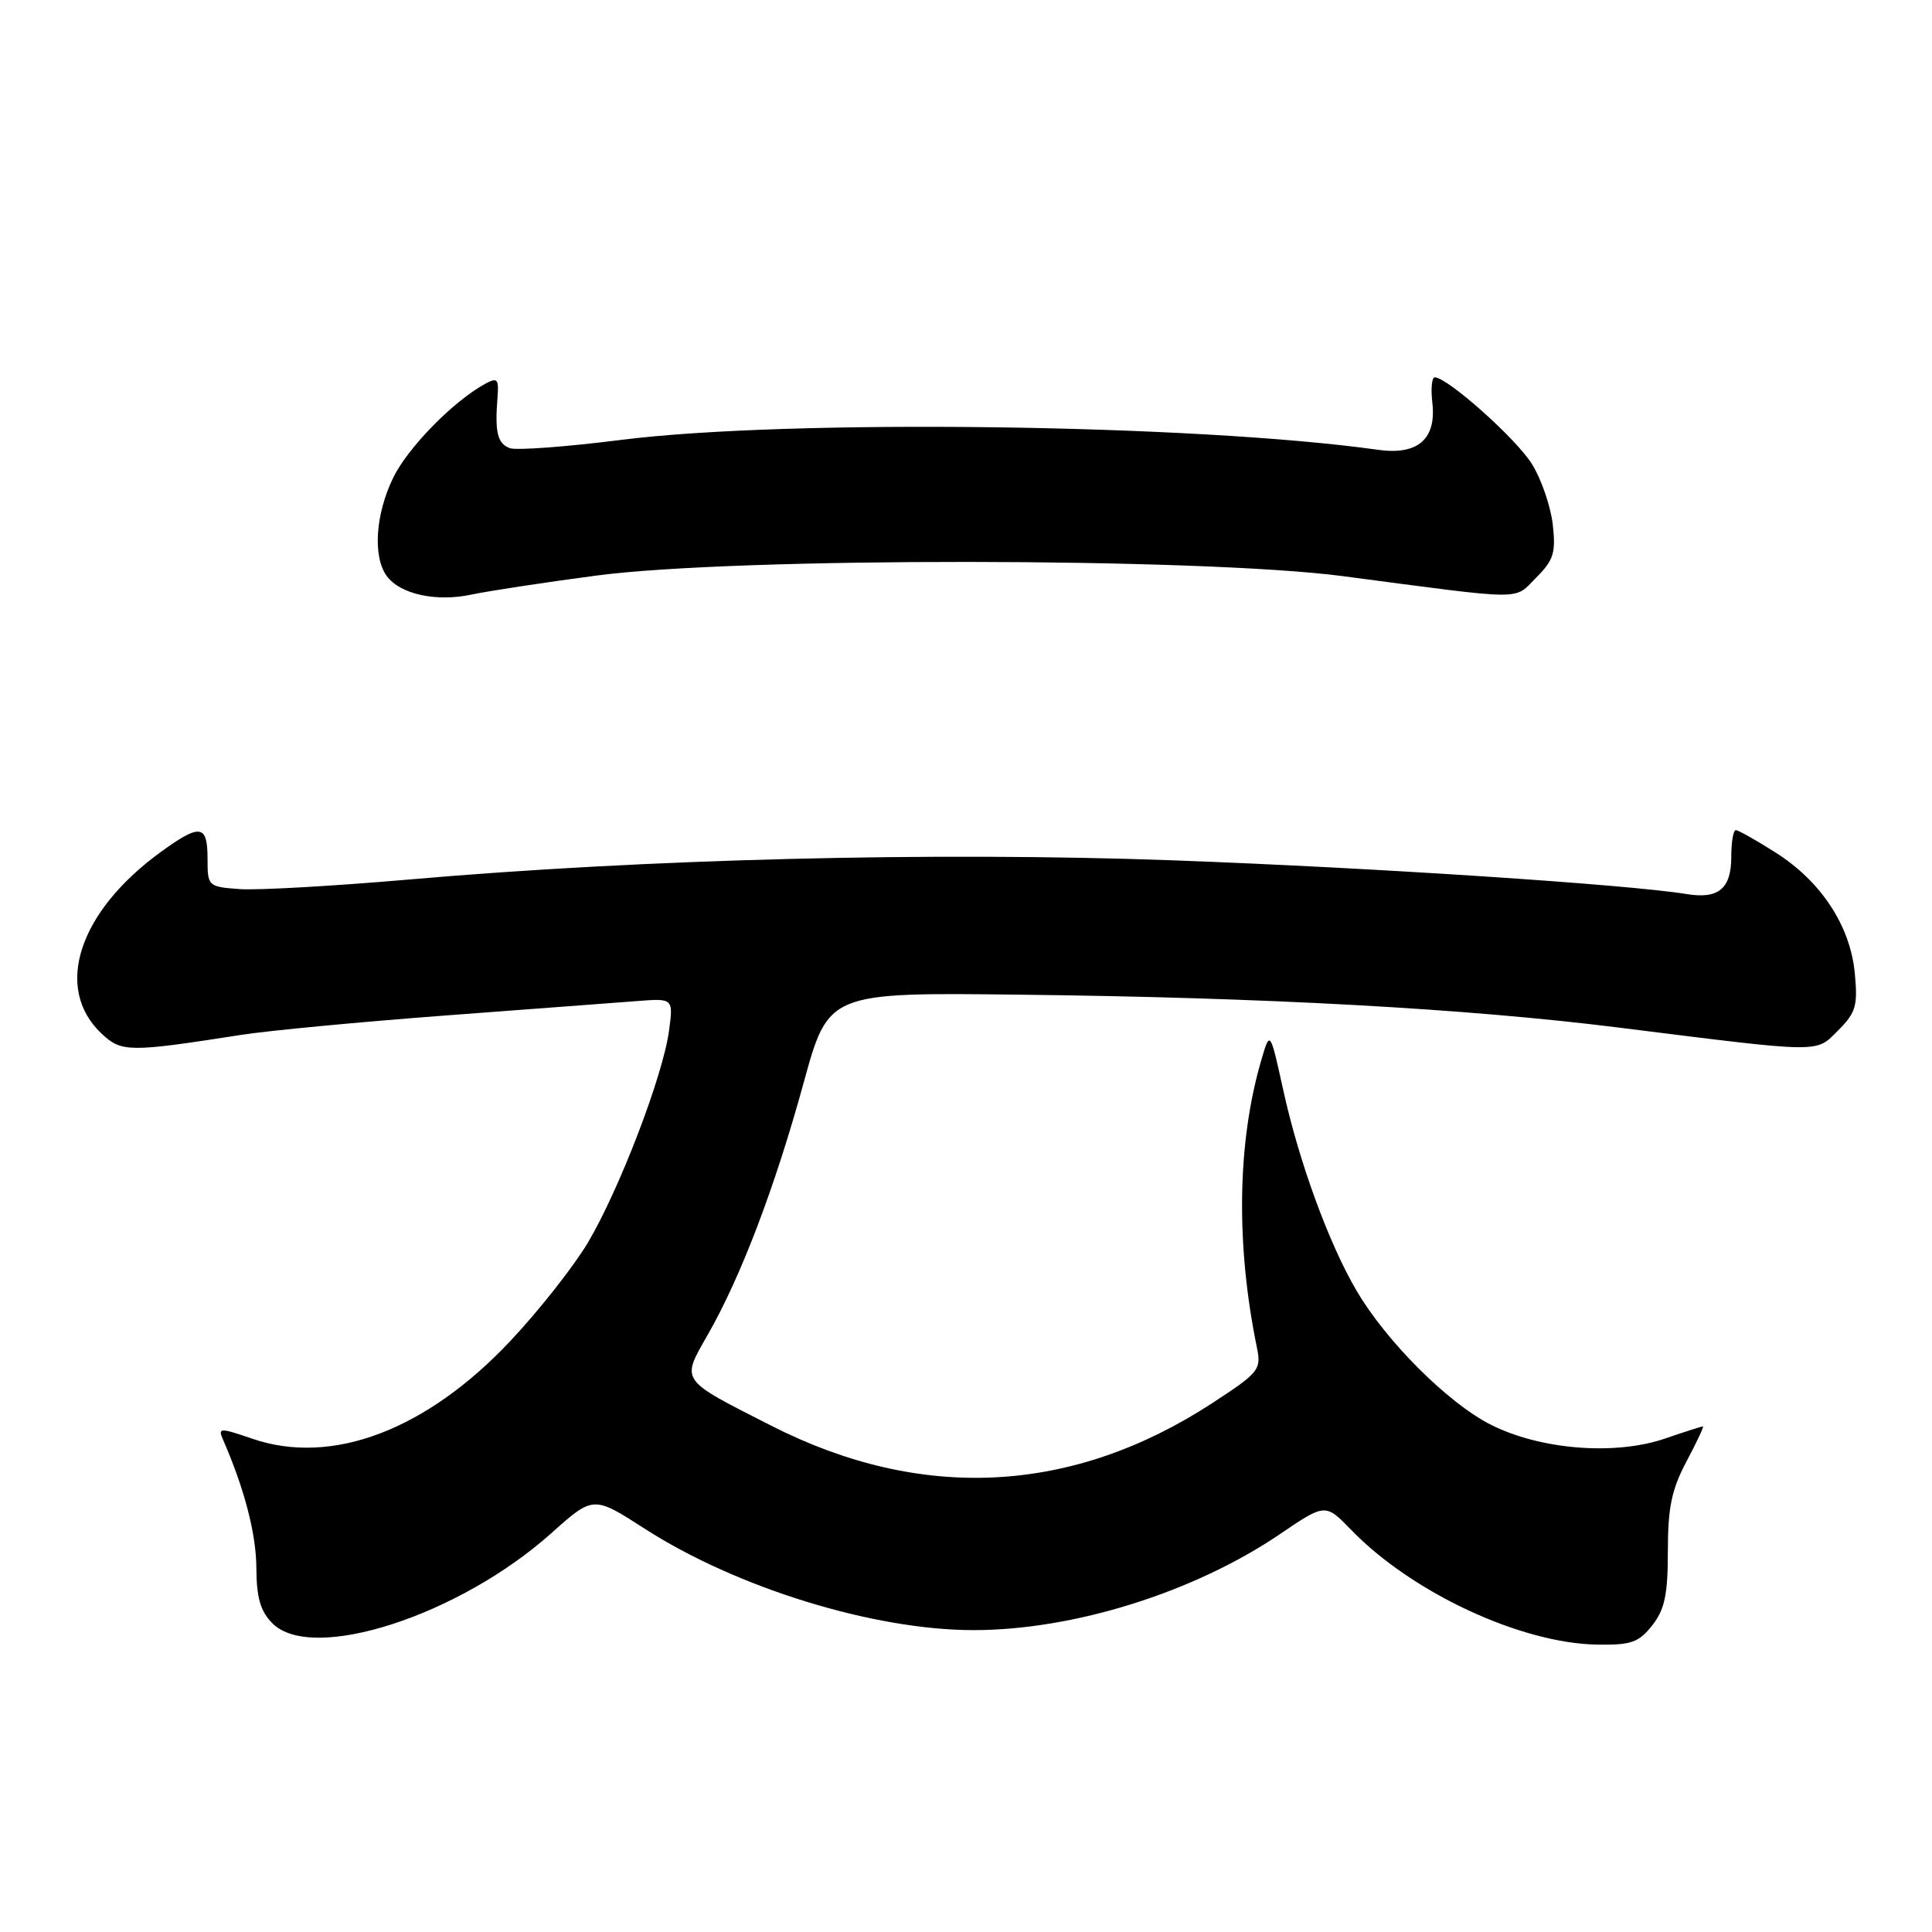 <?xml version="1.0" encoding="UTF-8" standalone="no"?>
<!DOCTYPE svg PUBLIC "-//W3C//DTD SVG 1.1//EN" "http://www.w3.org/Graphics/SVG/1.1/DTD/svg11.dtd" >
<svg xmlns="http://www.w3.org/2000/svg" xmlns:xlink="http://www.w3.org/1999/xlink" version="1.1" viewBox="0 0 256 256">
 <g >
 <path fill="currentColor"
d=" M 218.93 215.37 C 220.59 213.25 221.00 211.30 221.00 205.51 C 221.00 199.76 221.50 197.36 223.47 193.65 C 224.83 191.09 225.81 189.00 225.65 189.00 C 225.49 189.00 223.21 189.73 220.58 190.63 C 213.94 192.89 204.06 192.09 197.50 188.76 C 191.84 185.88 183.66 177.71 179.73 170.99 C 176.06 164.72 172.13 153.96 170.05 144.50 C 168.29 136.50 168.29 136.50 167.12 140.50 C 163.94 151.38 163.74 164.90 166.55 178.57 C 167.15 181.48 166.83 181.88 160.57 185.96 C 142.05 198.02 122.08 199.03 102.21 188.92 C 89.95 182.68 90.23 183.09 93.81 176.81 C 98.19 169.14 102.71 157.24 106.48 143.50 C 109.77 131.50 109.77 131.50 135.13 131.80 C 167.77 132.17 194.41 133.64 214.50 136.16 C 241.76 139.57 240.53 139.56 243.58 136.52 C 245.92 134.17 246.18 133.26 245.77 128.95 C 245.17 122.66 241.30 116.78 235.25 112.95 C 232.70 111.33 230.34 110.00 230.00 110.00 C 229.67 110.00 229.40 111.61 229.40 113.57 C 229.40 117.75 227.70 119.16 223.50 118.47 C 215.71 117.19 181.68 114.96 155.50 114.00 C 123.71 112.85 85.58 113.80 54.08 116.55 C 44.16 117.41 34.12 117.98 31.77 117.81 C 27.56 117.50 27.50 117.45 27.50 113.75 C 27.50 109.25 26.53 109.11 21.36 112.85 C 10.40 120.79 7.07 130.96 13.47 136.97 C 16.10 139.44 17.08 139.45 32.00 137.12 C 35.58 136.56 47.72 135.41 59.00 134.56 C 70.28 133.71 81.69 132.85 84.37 132.65 C 89.23 132.27 89.23 132.27 88.64 136.64 C 87.82 142.61 82.07 157.61 77.92 164.62 C 76.04 167.78 71.41 173.67 67.62 177.69 C 56.52 189.49 44.02 194.24 33.50 190.66 C 29.09 189.15 28.85 189.16 29.56 190.78 C 32.41 197.33 33.94 203.23 33.97 207.75 C 33.99 211.73 34.51 213.51 36.11 215.11 C 41.38 220.38 60.83 214.09 73.06 203.15 C 78.62 198.18 78.62 198.18 85.44 202.57 C 97.61 210.40 115.77 216.00 129.00 216.00 C 142.27 216.00 158.21 211.00 169.58 203.29 C 175.62 199.19 175.62 199.19 179.06 202.74 C 187.10 211.04 201.54 217.77 211.68 217.92 C 216.13 217.99 217.15 217.63 218.93 215.37 Z  M 79.00 76.27 C 97.47 73.81 159.14 73.87 178.00 76.35 C 202.53 79.58 200.52 79.57 203.55 76.54 C 205.87 74.22 206.17 73.24 205.75 69.51 C 205.48 67.12 204.25 63.52 203.00 61.50 C 200.93 58.15 191.79 50.00 190.11 50.00 C 189.72 50.00 189.58 51.50 189.79 53.34 C 190.36 58.18 187.87 60.35 182.59 59.60 C 158.29 56.19 104.41 55.49 82.29 58.29 C 75.03 59.21 68.39 59.70 67.54 59.38 C 65.91 58.75 65.56 57.28 65.92 52.68 C 66.12 50.22 65.91 49.98 64.32 50.84 C 60.06 53.16 54.03 59.32 52.09 63.32 C 49.74 68.17 49.38 73.77 51.25 76.33 C 53.02 78.74 57.80 79.79 62.50 78.78 C 64.70 78.31 72.12 77.18 79.00 76.27 Z "/>
</g>
</svg>